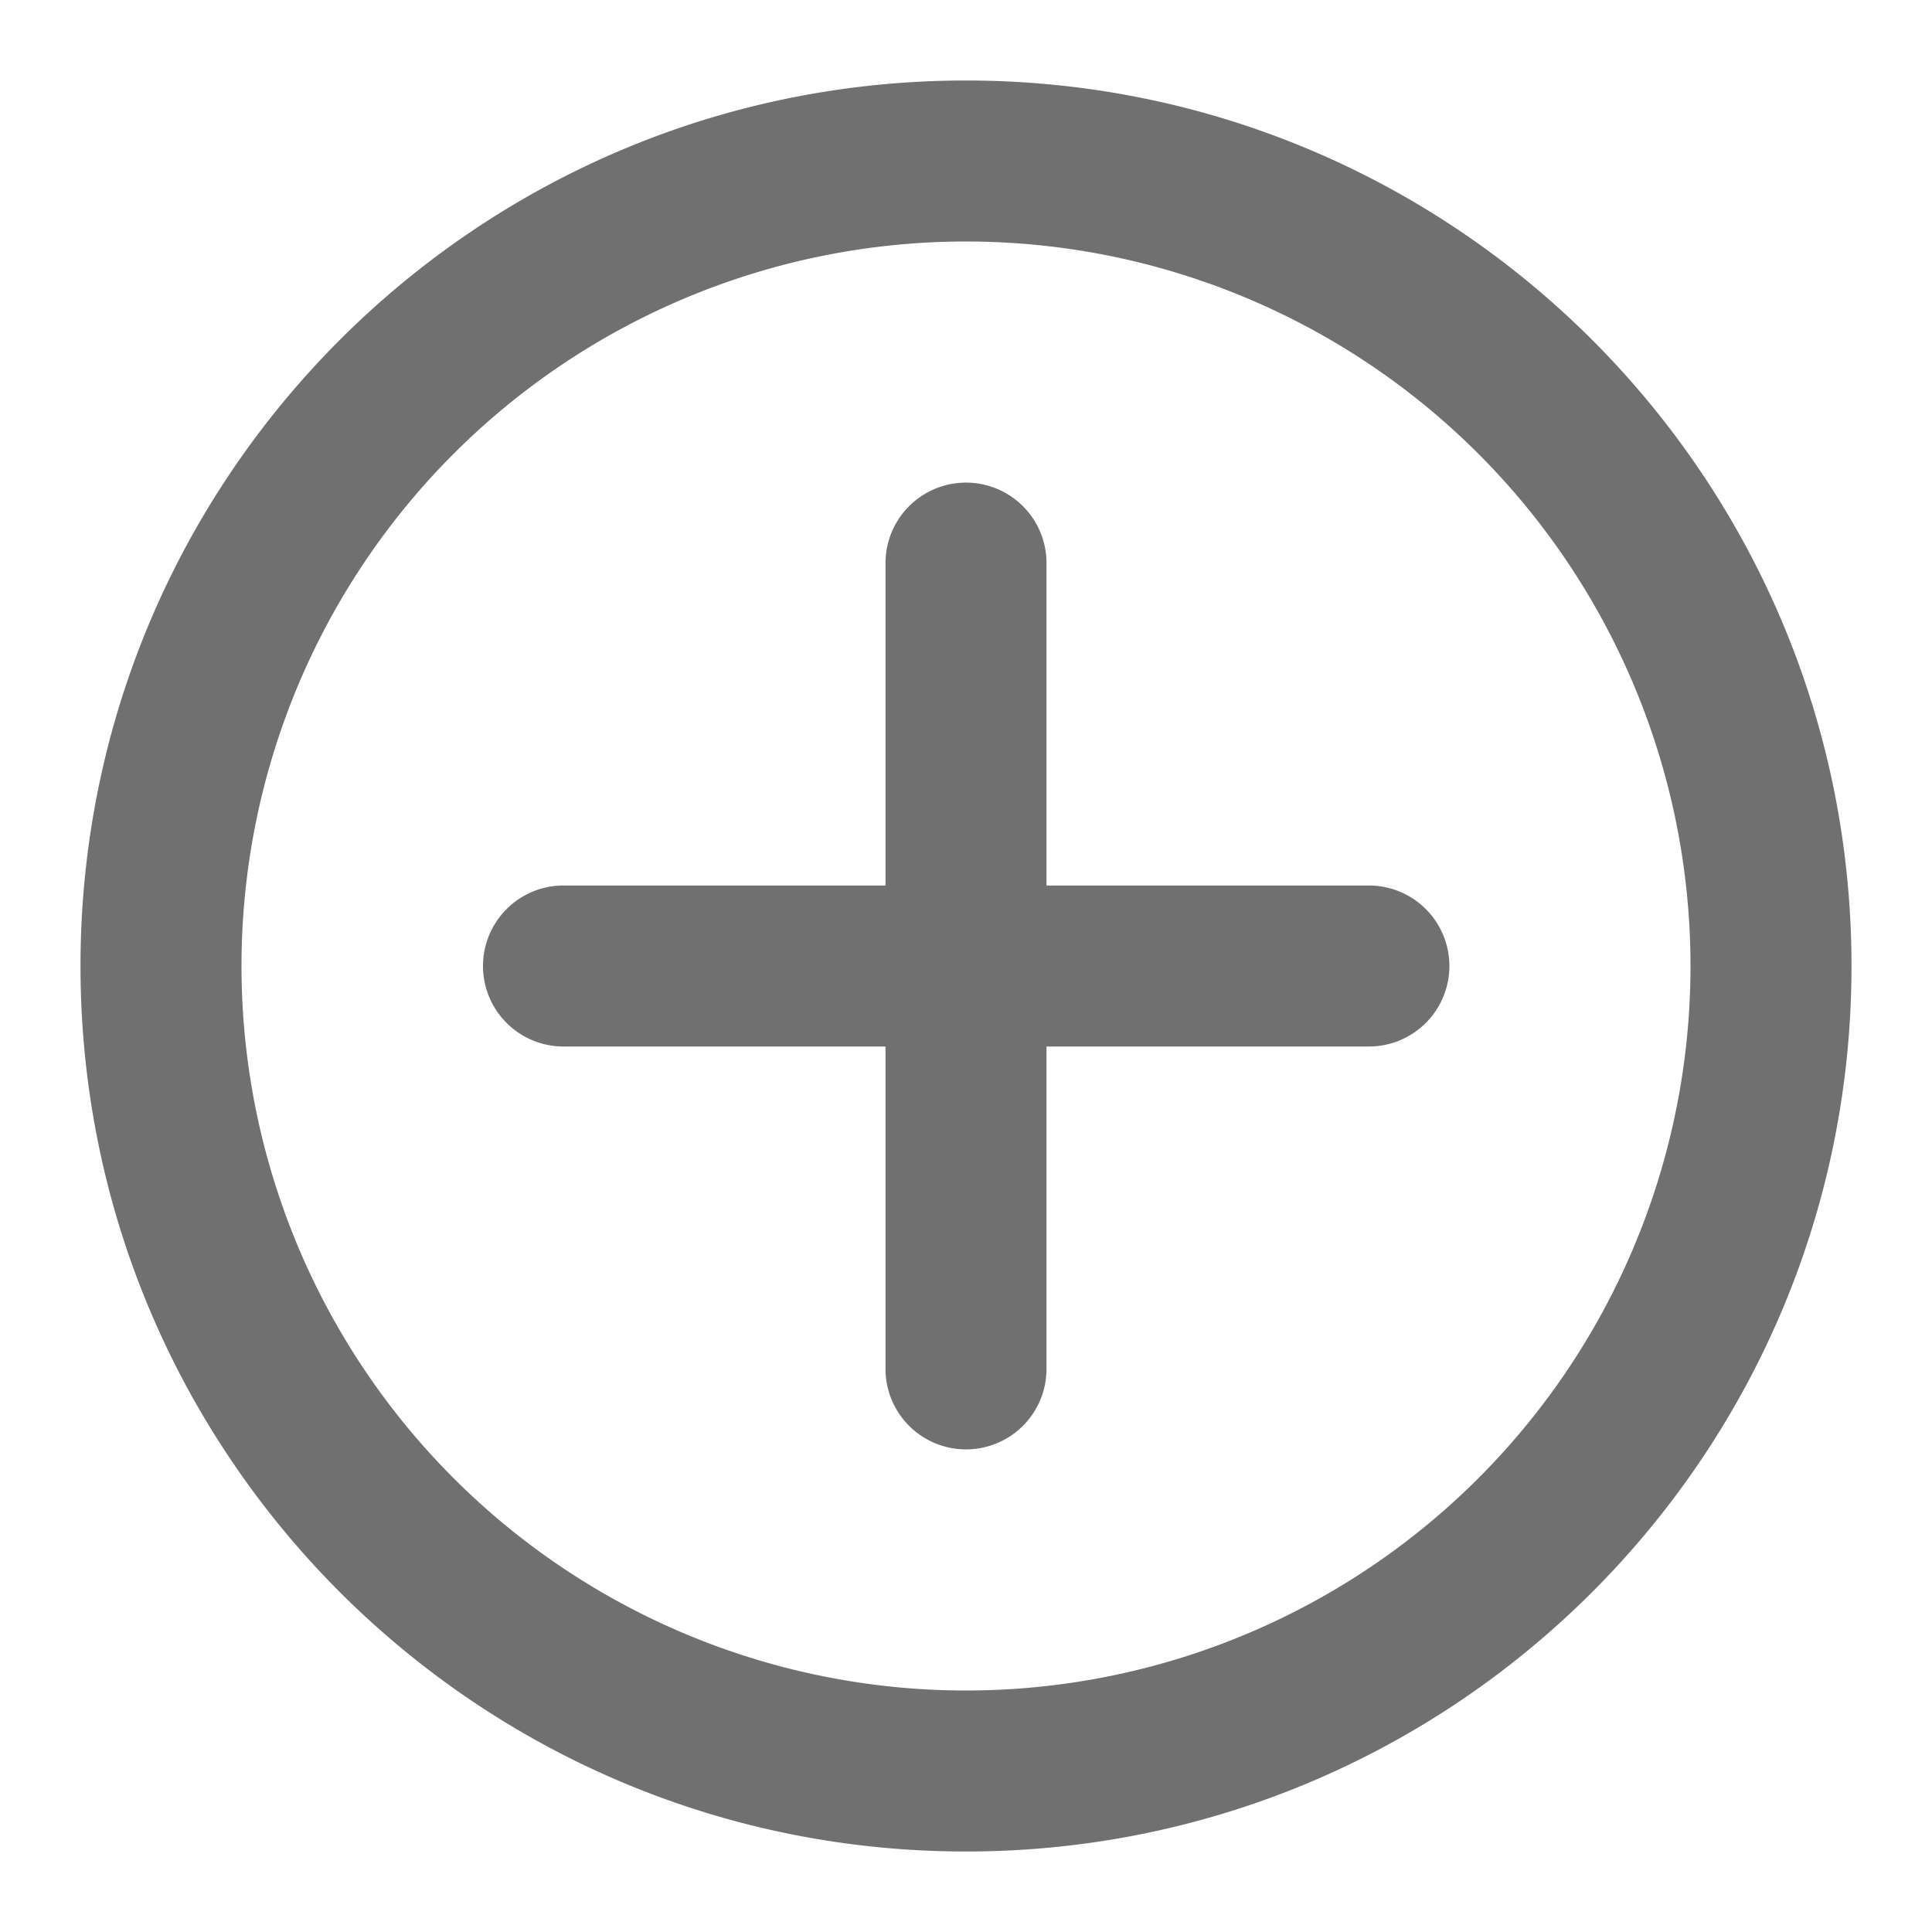 <?xml version="1.0" standalone="no"?><!DOCTYPE svg PUBLIC "-//W3C//DTD SVG 1.1//EN" "http://www.w3.org/Graphics/SVG/1.1/DTD/svg11.dtd"><svg class="icon" width="200px" height="200.00px" viewBox="0 0 1024 1024" version="1.1" xmlns="http://www.w3.org/2000/svg"><path d="M42.667 512c0 259.2 210.133 469.333 469.333 469.333s469.333-210.133 469.333-469.333S771.2 42.667 512 42.667 42.667 252.8 42.667 512z m469.333-384a384 384 0 1 1 0 768 384 384 0 0 1 0-768z m-256 384a42.667 42.667 0 0 0 42.667 42.667h170.667v170.667a42.667 42.667 0 1 0 85.333 0v-170.667h170.667a42.667 42.667 0 1 0 0-85.333h-170.667V298.667a42.667 42.667 0 1 0-85.333 0v170.667H298.667a42.667 42.667 0 0 0-42.667 42.667z" fill="#707070" /></svg>
